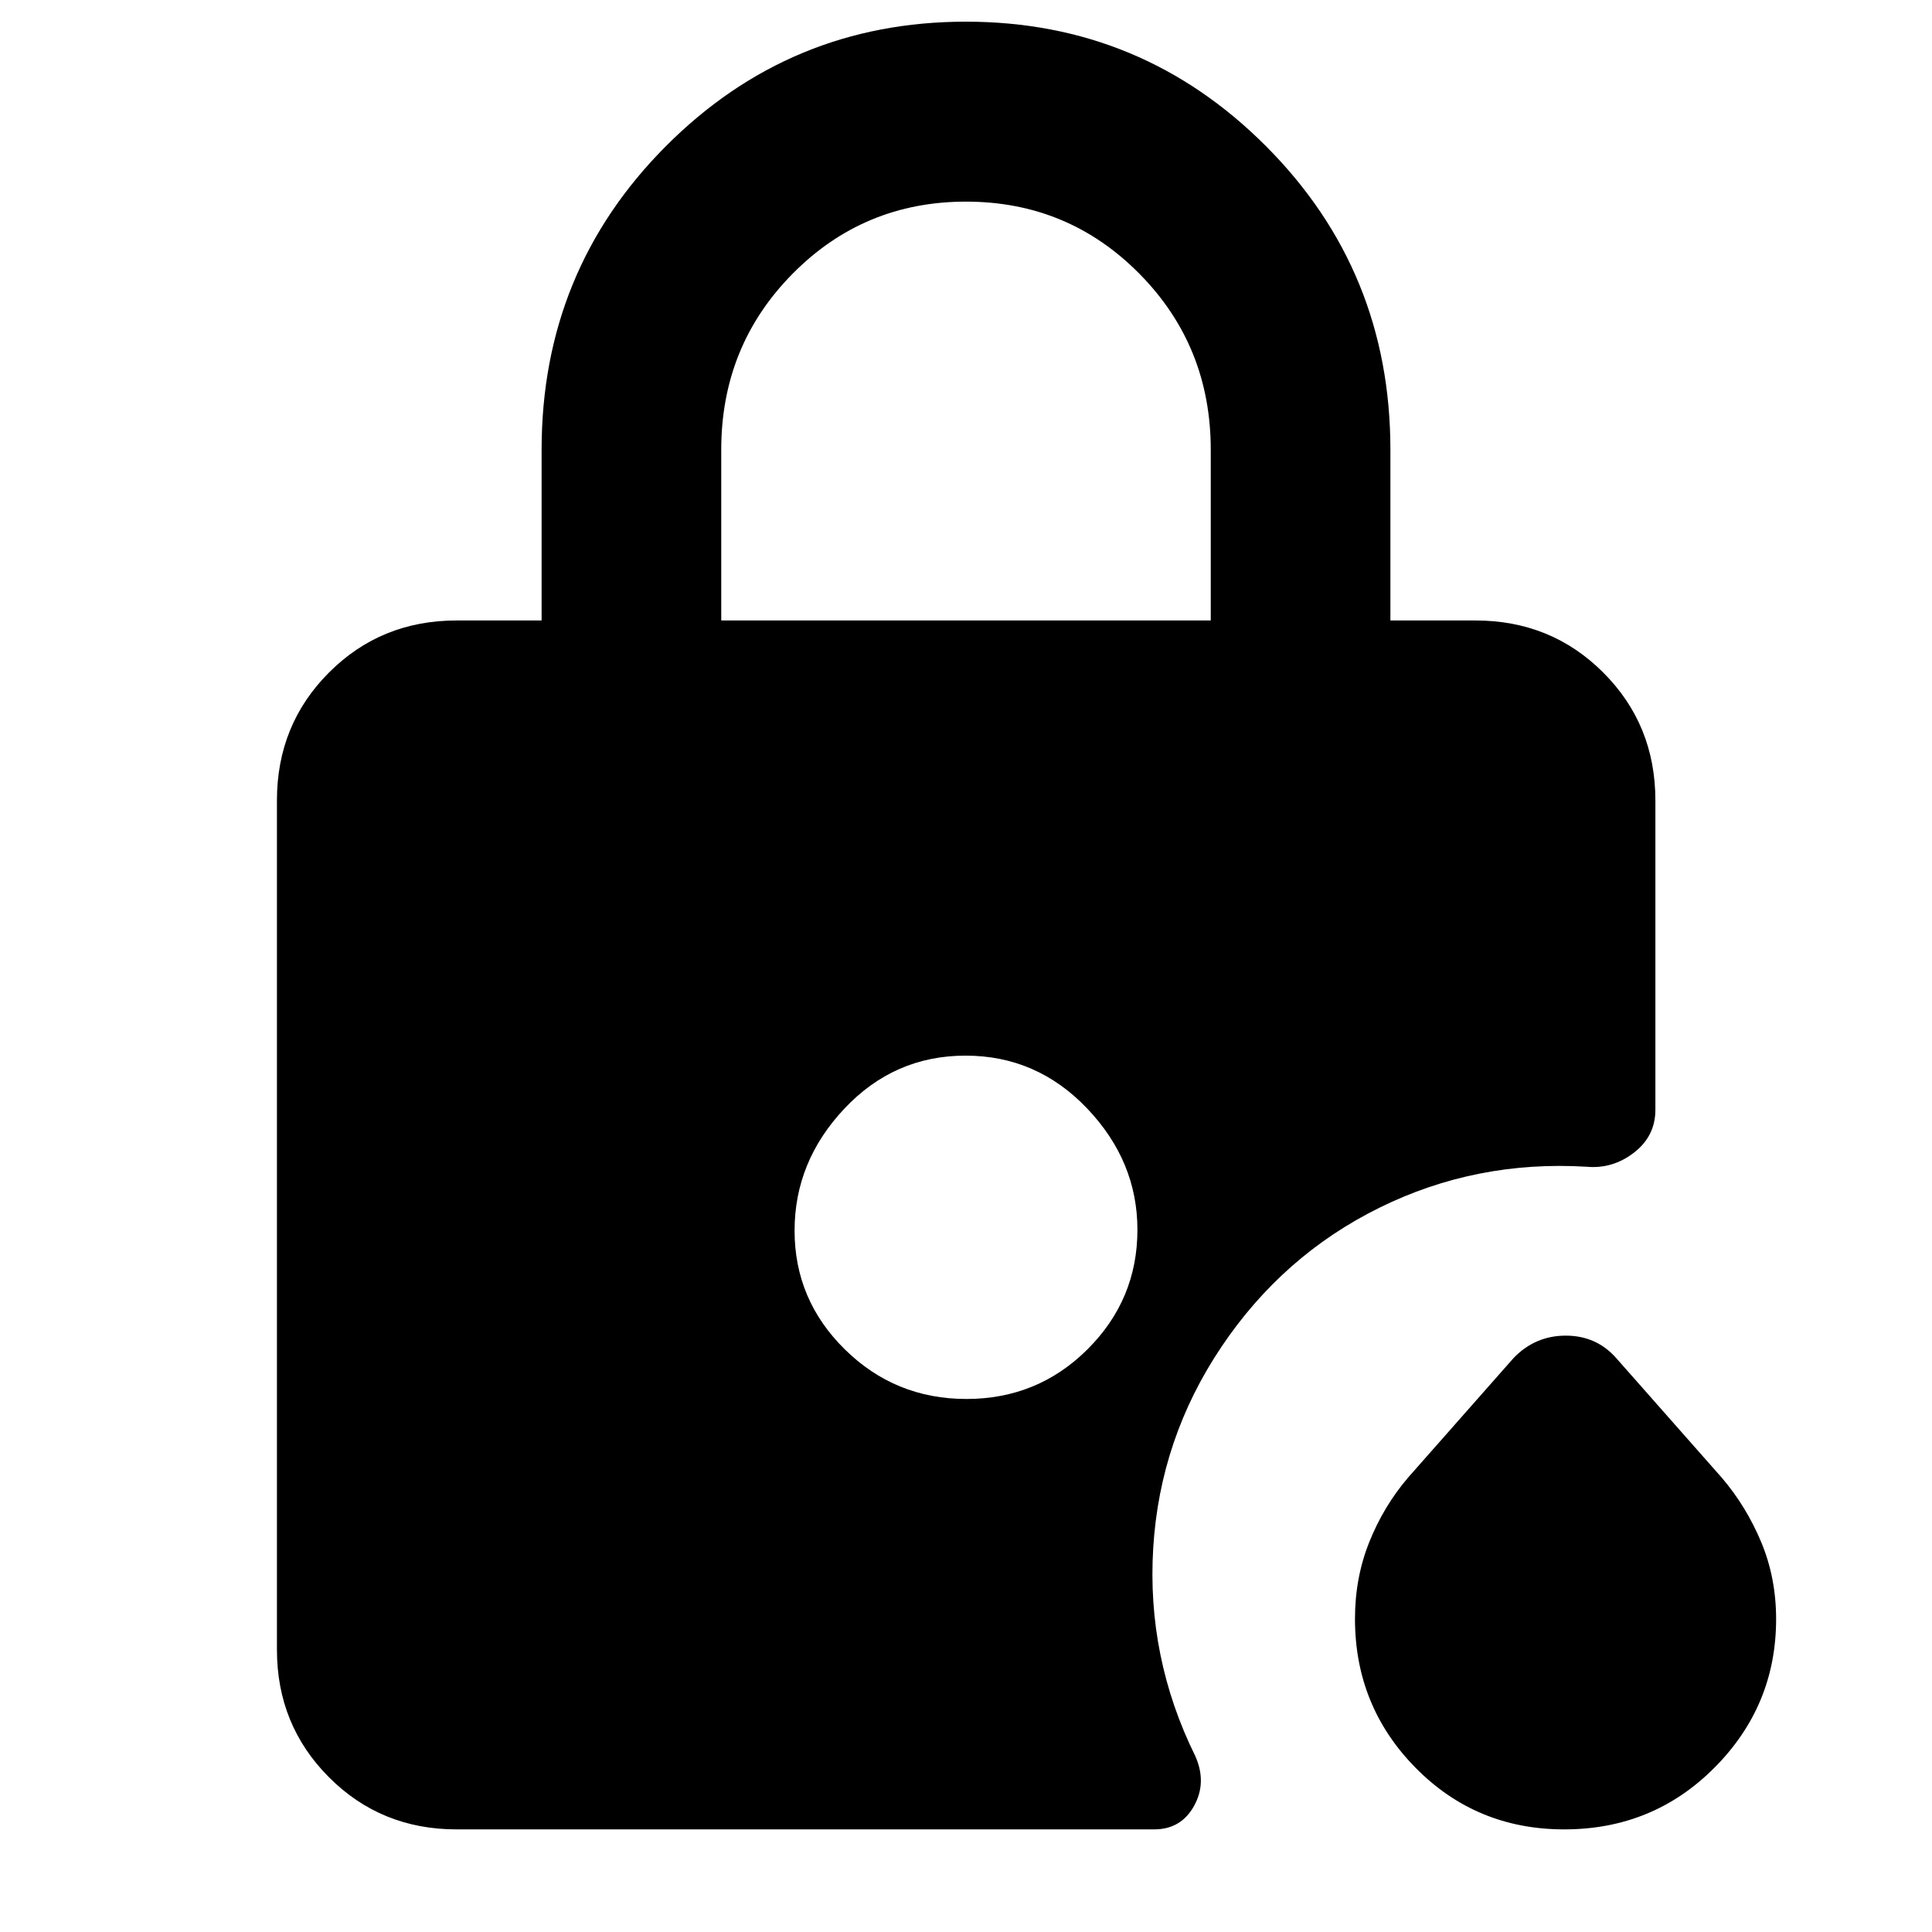 <svg xmlns="http://www.w3.org/2000/svg" height="40" viewBox="0 -960 960 960" width="40"><path d="M777.25-50.99q-43.66 0-73.82-30.57-30.15-30.57-30.15-74.09 0-20.35 7.1-38.1 7.11-17.76 19.2-31.95l52.56-59.56q10.69-11.07 25.87-11.07 15.18 0 25 11.07l52.56 59.56q12.15 14.22 19.56 31.96 7.41 17.74 7.41 38.28 0 42.96-30.55 73.72-30.55 30.75-74.74 30.75Zm-418.87-600.7h243.24v-84.81q0-51.58-35.43-87.45-35.43-35.86-86.19-35.86t-86.19 35.86q-35.43 35.87-35.43 87.45v84.81Zm121.84 386.83q35.4 0 60.18-24.7t24.78-59.38q0-34.05-25-60.29-25-26.23-60.4-26.23t-60.18 26.3q-24.78 26.31-24.78 60.65 0 34.44 25 59.04 25 24.61 60.4 24.61ZM226.87-50.99q-37.58 0-63.42-25.92-25.84-25.92-25.84-63.34v-422.02q0-37.64 25.84-63.53t63.42-25.89h42.25v-84.85q0-88.81 61.68-150.75 61.69-61.94 149.14-61.94 87.46 0 149.2 61.94 61.74 61.94 61.74 150.75v84.85h42.25q37.65 0 63.53 25.89 25.89 25.89 25.89 63.53v153.68q0 13.12-10.62 21.32-10.61 8.2-23.52 7.02-54.98-3.33-102.98 20.36-48 23.7-78.54 69.18-30.53 45.49-33.86 99.84-3.33 54.35 20.91 103.48 5.83 13.14-.64 24.77-6.47 11.63-19.79 11.63H226.87Z"/></svg>